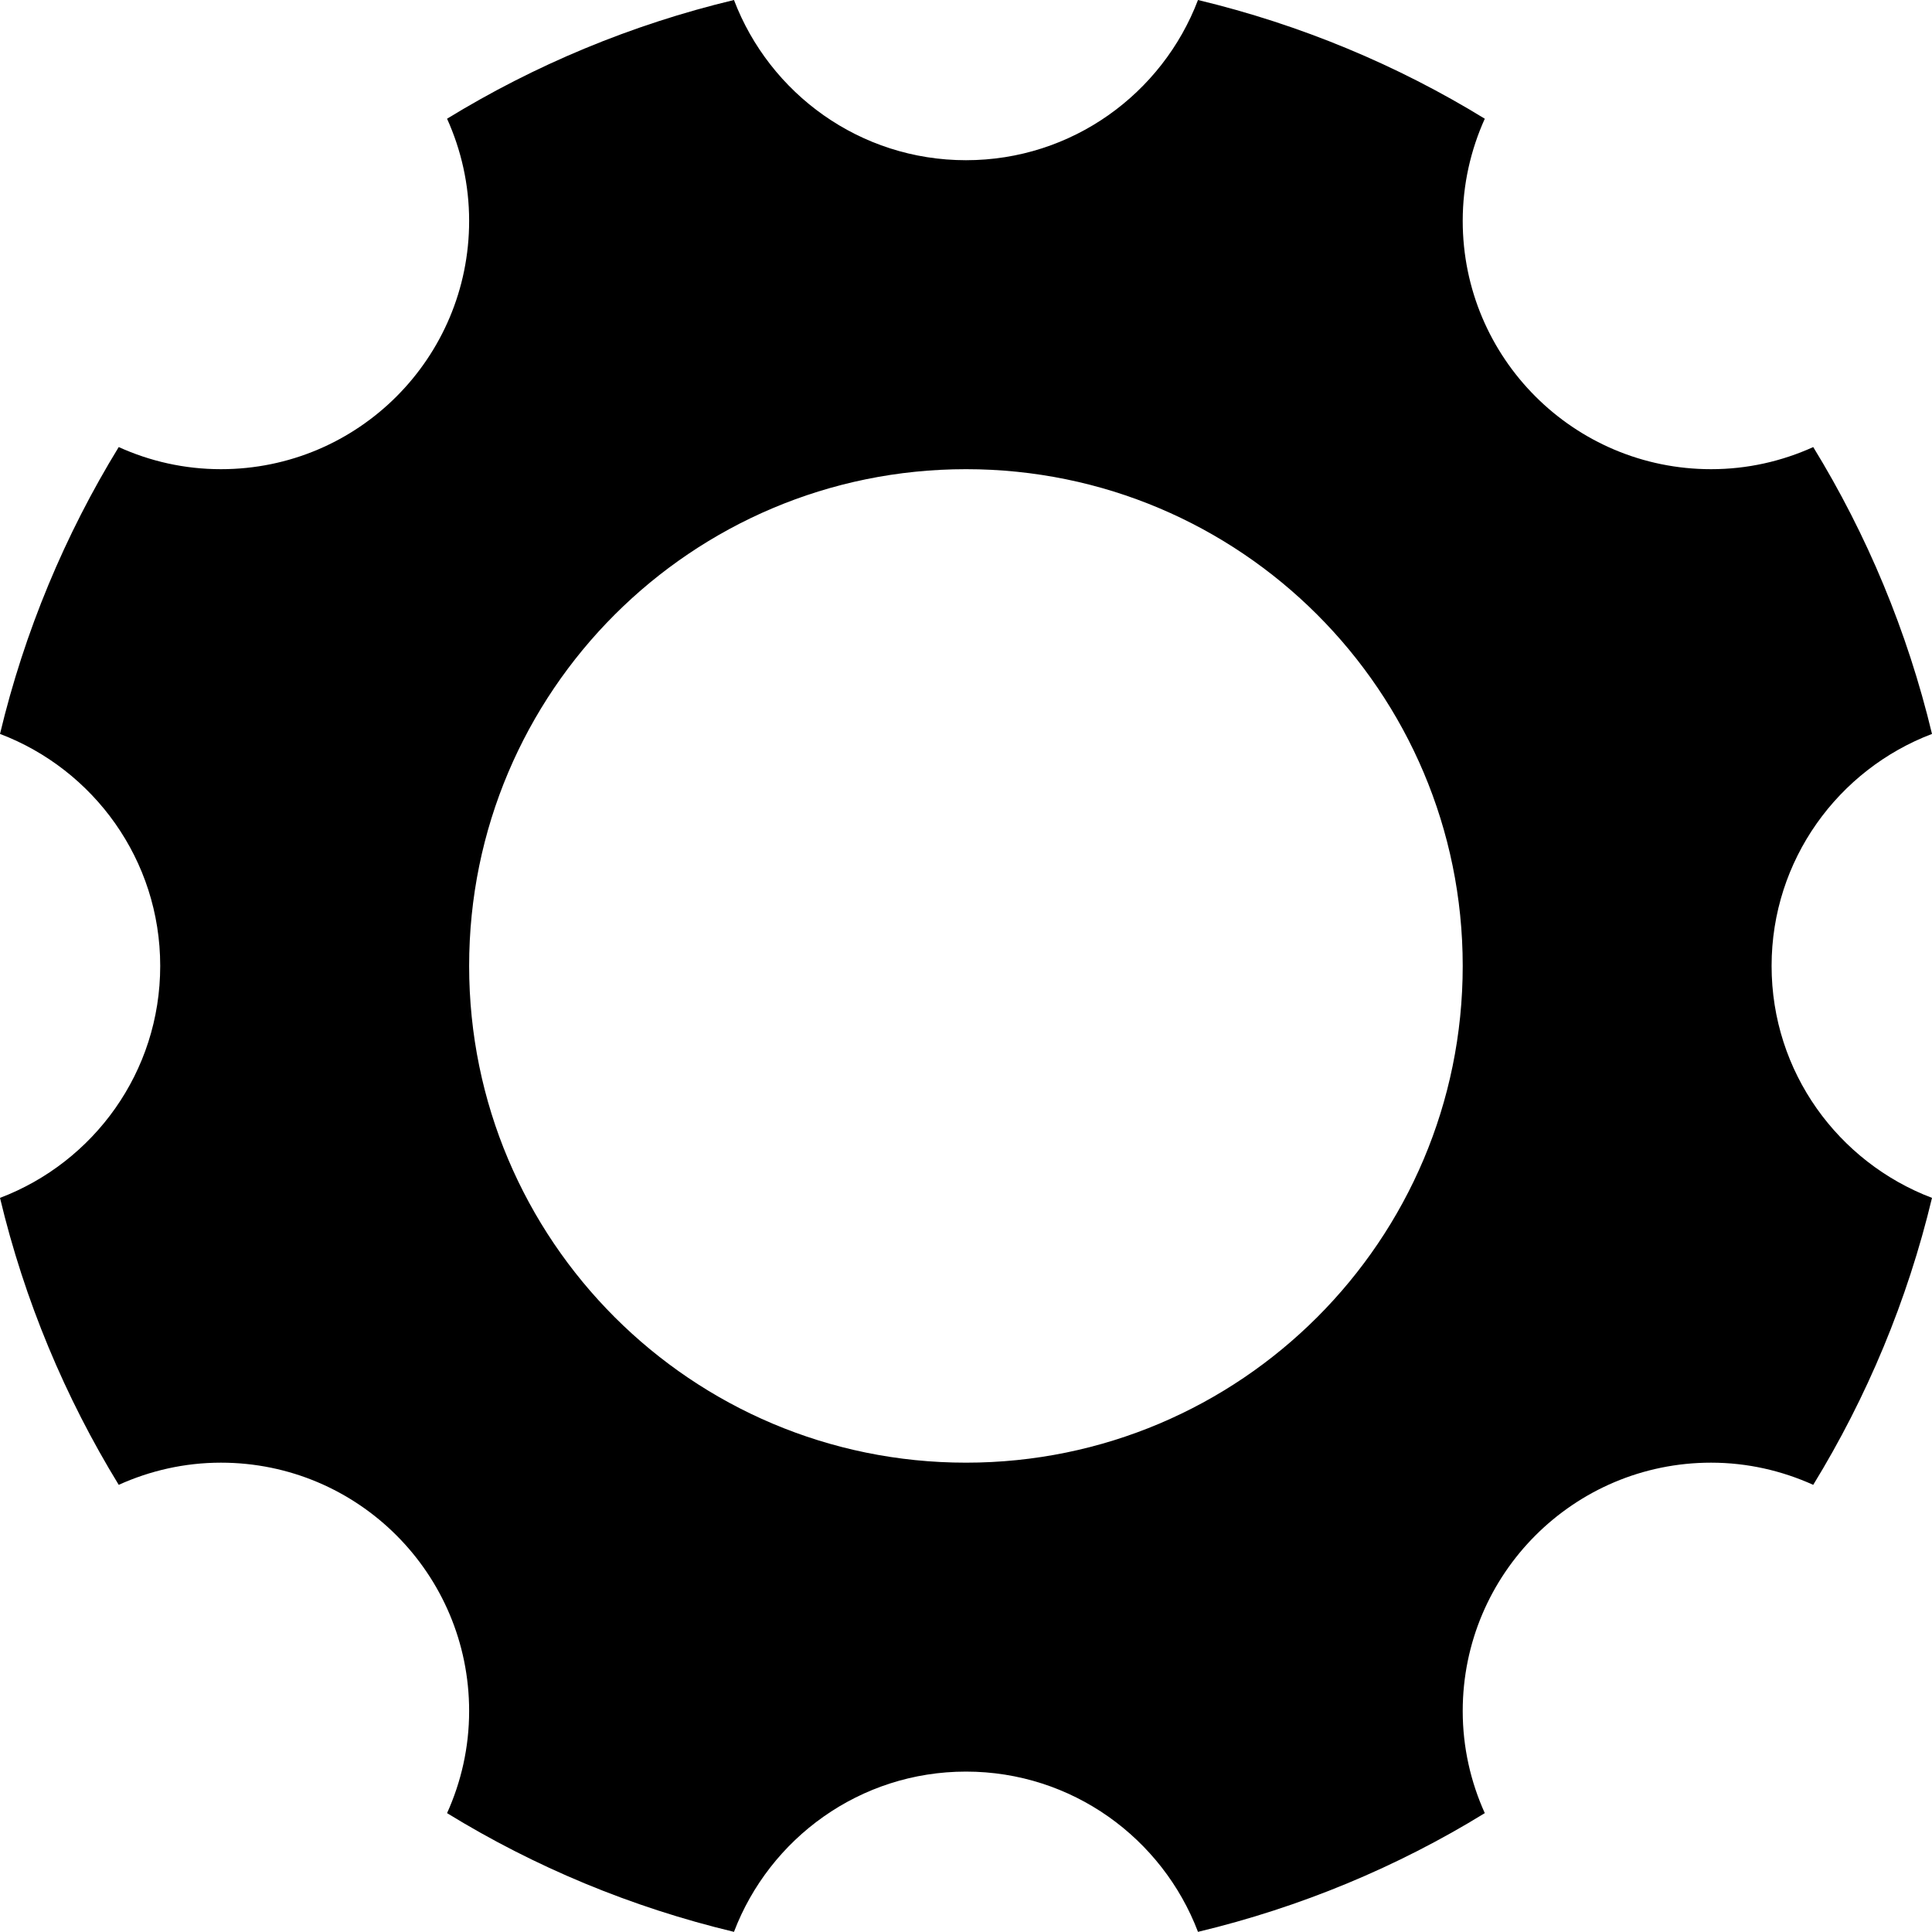 <svg height="40" viewBox="0 0 40 40" width="40" xmlns="http://www.w3.org/2000/svg">
    <path d="m20 30.283c-5.681 0-10.287-4.605-10.287-10.285 0-5.679 4.606-10.284 10.287-10.284 5.68 0 10.284 4.605 10.284 10.284 0 5.68-4.604 10.285-10.284 10.285m20-15.088c-.51-2.126-1.347-4.126-2.459-5.939-.648.293-1.36.458-2.115.458-2.84 0-5.142-2.301-5.142-5.141 0-.754.166-1.47.457-2.115-1.811-1.112-3.813-1.948-5.938-2.458-.737 1.937-2.608 3.317-4.803 3.317-2.197 0-4.066-1.38-4.804-3.317-2.127.51-4.126 1.346-5.94 2.458.291.645.457 1.361.457 2.115 0 2.84-2.297 5.141-5.139 5.141-.755 0-1.47-.165-2.116-.458-1.111 1.813-1.95 3.813-2.458 5.939 1.939.737 3.317 2.609 3.317 4.803 0 2.198-1.378 4.066-3.317 4.803.508 2.128 1.347 4.126 2.458 5.941.646-.292 1.361-.459 2.116-.459 2.842 0 5.139 2.302 5.139 5.142 0 .755-.166 1.469-.457 2.114 1.814 1.114 3.813 1.949 5.94 2.458.738-1.937 2.607-3.318 4.804-3.318 2.195 0 4.066 1.381 4.803 3.318 2.125-.509 4.127-1.344 5.938-2.458-.291-.645-.457-1.359-.457-2.114 0-2.84 2.302-5.142 5.142-5.142.755 0 1.467.167 2.115.459 1.112-1.815 1.949-3.813 2.459-5.941-1.94-.737-3.321-2.605-3.321-4.803 0-2.194 1.381-4.066 3.321-4.803" fill-rule="evenodd"/>
</svg>
